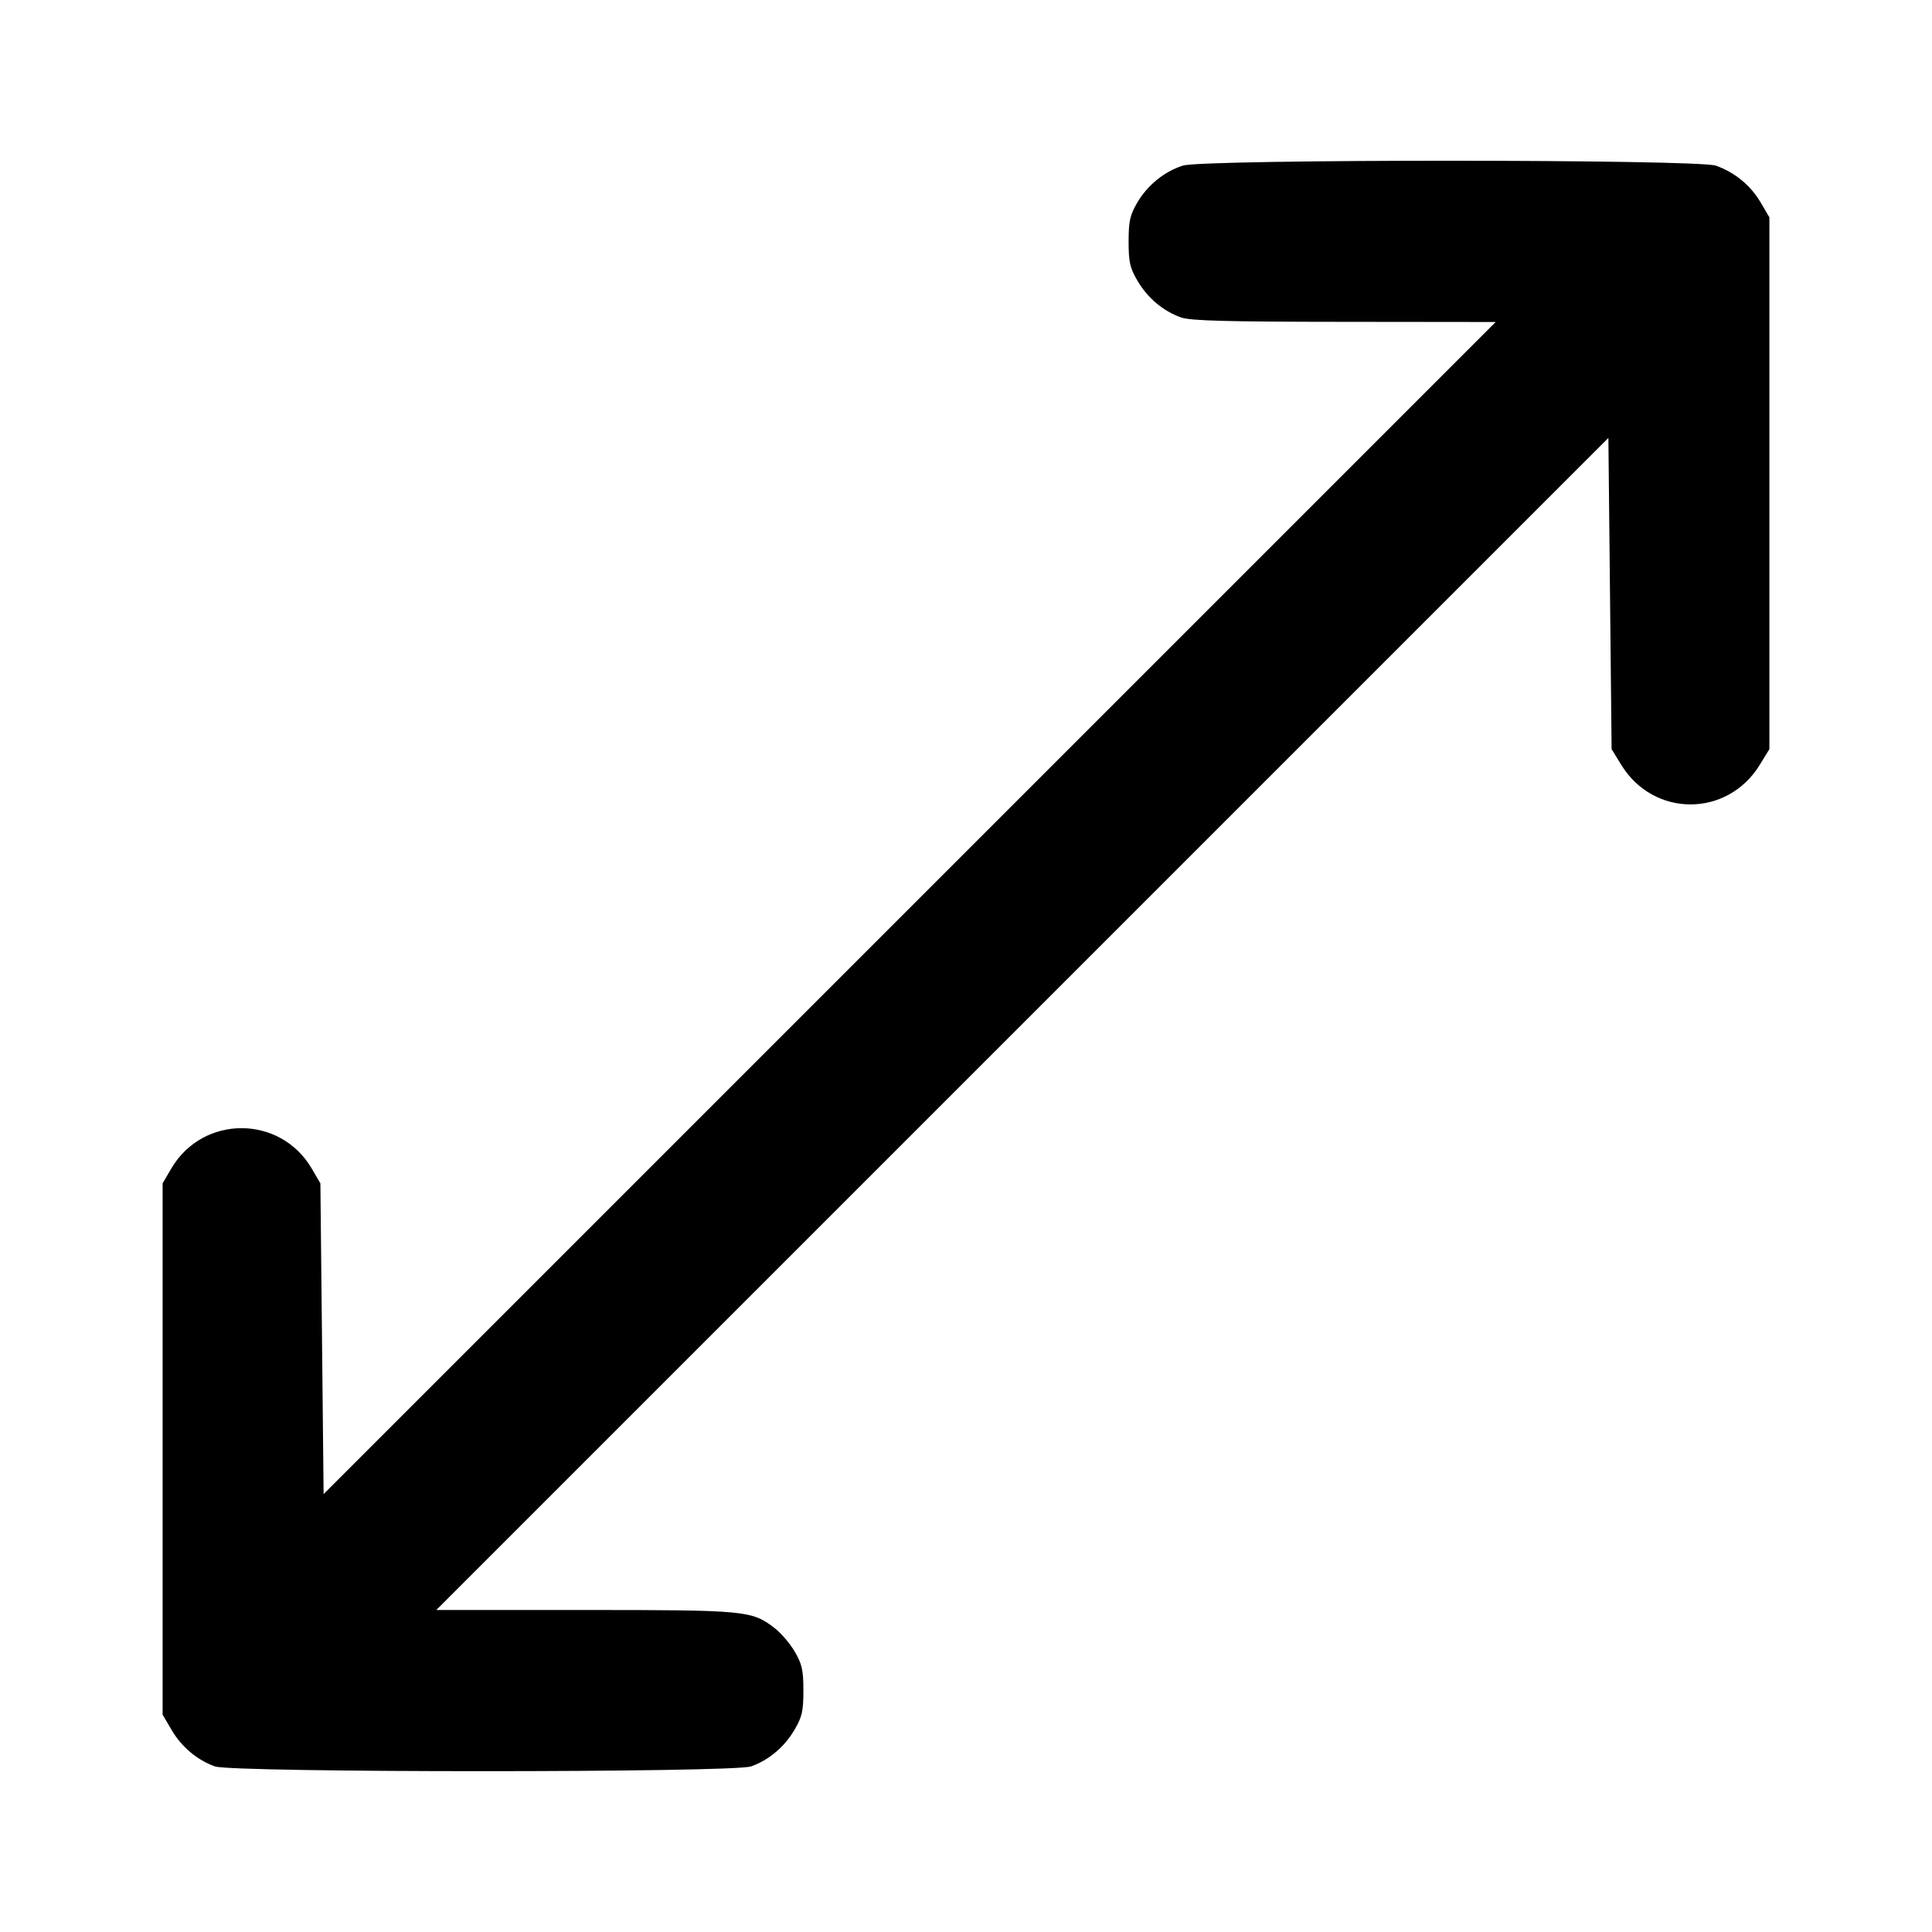 <svg width="24" height="24" viewBox="0 0 24 24" fill="none" xmlns="http://www.w3.org/2000/svg"><path d="M14.695 2.057 C 14.466 2.129,14.256 2.299,14.128 2.516 C 14.037 2.672,14.020 2.746,14.020 3.000 C 14.020 3.256,14.036 3.328,14.131 3.489 C 14.256 3.702,14.449 3.864,14.670 3.943 C 14.787 3.985,15.234 3.997,16.700 3.998 L 18.580 4.000 11.300 11.280 L 4.020 18.560 4.000 16.630 L 3.980 14.700 3.871 14.514 C 3.479 13.848,2.521 13.848,2.129 14.514 L 2.020 14.700 2.020 18.000 L 2.020 21.300 2.131 21.489 C 2.256 21.702,2.449 21.864,2.670 21.943 C 2.891 22.022,9.109 22.022,9.330 21.943 C 9.551 21.864,9.744 21.702,9.869 21.489 C 9.964 21.328,9.980 21.256,9.980 21.000 C 9.980 20.746,9.963 20.672,9.872 20.516 C 9.813 20.415,9.698 20.282,9.618 20.221 C 9.337 20.007,9.265 20.000,7.264 20.000 L 5.420 20.000 12.700 12.720 L 19.980 5.440 20.000 7.373 L 20.020 9.306 20.141 9.503 C 20.543 10.156,21.457 10.156,21.859 9.503 L 21.980 9.306 21.980 6.003 L 21.980 2.700 21.872 2.516 C 21.747 2.303,21.550 2.141,21.316 2.058 C 21.085 1.977,14.955 1.976,14.695 2.057 " stroke="none" fill-rule="evenodd" fill="black"></path></svg>
